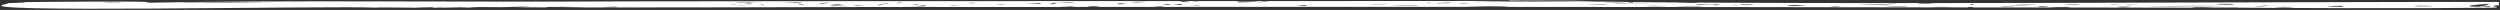 <svg width="1513" height="6" viewBox="0 0 1513 6" fill="none" xmlns="http://www.w3.org/2000/svg">
<rect x="0" y="0" width="1513" height="6" fill="#333333" stroke="none"/>
<path d="M1512.55 1.665C1512.78 1.406 1512.06 1.148 1511 1.148C1378.09 1.074 1115.76 2.821 976.531 1.129C979.978 1.083 983.008 1.166 984.296 1.055C954.147 0.907 919.907 1.009 889.72 1.222C926.687 0.297 950.246 1.203 982.554 0.898C977.781 0.861 952.972 0.843 968.842 0.815C956.798 0.547 931.421 0.787 926.649 0.704C912.408 0.427 960.737 0.769 959.752 0.565C951.003 0.334 916.725 0.501 913.847 0.316C913.885 0.547 912.824 0.501 913.279 0.565C740.527 0.769 555.845 0.528 382.602 0.833C382.942 0.833 383.208 0.833 383.321 0.852C382.753 0.88 380.481 0.852 382.45 0.833C271.285 1.388 173.073 0.002 87.663 1.684C104.404 0.371 22.024 1.185 15.396 1.268C5.624 1.222 12.518 1.545 15.017 1.36C15.548 2.137 2.215 1.397 4.677 2.266C-31.873 8.255 202.692 3.255 228.675 4.669C222.577 4.198 257.574 4.909 260.452 4.65C258.975 4.623 256.362 4.558 253.445 4.54C245.946 4.521 265.376 4.114 261.816 4.65C263.331 4.808 268.444 4.345 267.838 4.65C270.944 4.734 291.321 3.911 278.102 4.641C290.033 4.392 294.275 5.122 283.746 4.235C389.003 5.039 495.358 3.994 598.531 4.253C801.621 4.05 995.734 4.133 1191.78 4.503C1187.95 4.207 1195.98 4.114 1193.94 4.503C1249.31 4.512 1278.51 4.577 1332 4.687C1323.36 4.521 1325.44 4.151 1334.42 4.41C1370.14 5.011 1469.79 5.15 1508.95 4.669C1508.19 4.493 1510.73 4.549 1510.69 4.641C1511 3.967 1511.53 3.967 1510.58 4.04C1510.66 4.04 1508.8 4.272 1509.33 3.902C1509.59 3.717 1511.07 3.819 1509.48 3.634C1510.47 3.634 1513.15 3.384 1510.39 3.458C1505.35 2.922 1514.18 3.44 1512.66 3.079C1511.98 2.894 1512.13 2.164 1512.55 1.665ZM919.945 0.695C923.467 0.723 920.134 0.787 918.278 0.695C917.142 0.658 917.521 0.658 919.945 0.695ZM30.622 1.323C30.622 1.323 31.152 1.305 31.039 1.333C30.963 1.342 30.622 1.342 30.622 1.323ZM32.402 1.037C32.592 1.037 32.667 1.037 32.781 1.046H31.948C31.948 1.046 32.213 1.037 32.402 1.037ZM32.895 1.203C32.895 1.203 32.781 1.194 32.895 1.185V1.203ZM65.241 1.591C54.408 1.37 72.285 1.333 75.24 1.619C74.861 1.619 66.225 1.591 65.241 1.591ZM111.941 1.157C118.835 1.157 109.82 1.203 108.608 1.166C109.101 1.157 110.578 1.157 111.941 1.157ZM148.946 2.747C148.378 2.747 148.567 2.737 148.946 2.737V2.747ZM161.634 1.305C140.916 1.721 108.533 1.49 103.912 1.323C118.153 1.212 149.704 1.268 167.316 1.24C165.574 1.24 163.642 1.268 161.634 1.305ZM170.497 1.822C169.626 1.804 171.065 1.758 171.028 1.822C171.028 1.822 170.8 1.822 170.497 1.822ZM168.414 1.24C169.853 1.222 171.141 1.231 172.24 1.24C171.065 1.249 169.778 1.249 168.414 1.24ZM176.444 1.277C176.444 1.277 175.042 1.259 172.921 1.24C176.141 1.259 177.769 1.231 179.55 1.268C179.322 1.277 178.186 1.277 176.444 1.277ZM178.679 1.055C178.679 1.055 180.648 1.037 180.837 1.055C180.421 1.074 178.906 1.074 178.679 1.055ZM188.867 1.471C188.867 1.471 188.526 1.471 188.375 1.462C188.981 1.462 189.132 1.462 188.867 1.471ZM244.014 1.074C242.992 1.055 244.847 1.028 244.772 1.055C244.658 1.065 244.317 1.074 244.014 1.074ZM248.105 3.846C246.969 3.846 247.347 3.819 248.105 3.828V3.846ZM311.395 4.382C284.806 4.512 320.561 4.05 321.356 3.902C321.356 3.93 316.849 4.382 311.395 4.382ZM325.182 0.907H323.061C321.432 0.889 326.545 0.898 325.182 0.907ZM367.376 0.944C368.322 0.926 368.891 0.926 369.837 0.944C371.277 0.954 365.898 0.954 367.376 0.944ZM353.93 4.327C348.4 4.355 337.567 4.382 330.788 4.484C328.742 3.865 355.028 4.309 353.93 4.327ZM373.171 4.327C372.489 4.355 364.838 4.355 364.383 4.336C363.399 4.382 374.761 3.726 373.171 4.327ZM383.018 4.188C382.488 4.188 376.958 4.309 376.352 4.309C376.92 4.244 385.518 4.077 383.018 4.188ZM396.805 0.852C397.07 0.843 397.752 0.843 398.017 0.852C397.676 0.861 397.146 0.861 396.805 0.852ZM448.051 0.797C451.308 0.797 447.634 0.806 447.066 0.806C447.293 0.797 447.634 0.797 448.051 0.797ZM442.294 2.821C441.309 2.802 445.589 2.358 445.4 2.58C445.097 2.608 442.748 2.848 442.294 2.821ZM450.854 3.44C450.058 3.394 446.763 3.024 445.475 3.089C446.915 2.968 452.369 3.366 450.854 3.44ZM445.665 2.479C446.271 2.46 450.475 2.432 449.983 2.46C451.081 2.479 445.93 2.497 445.665 2.479ZM453.656 2.562C452.444 2.562 450.854 2.257 450.854 2.238C451.232 2.238 457.974 2.118 453.656 2.562ZM452.823 1.573C448.581 1.591 445.551 1.351 445.021 1.333C443.127 1.222 466.193 1.379 452.823 1.573ZM462.027 3.218L460.323 2.83C458.656 2.469 464.11 3.07 462.027 3.218ZM506.645 2.506C508.387 2.506 510.091 2.968 508.804 2.978C504.41 2.756 499.562 2.137 506.645 2.506ZM474.715 1.693C477.821 1.85 492.441 0.944 481.647 1.906C482.291 1.832 467.671 1.665 474.715 1.693ZM482.518 2.266C483.957 2.063 486.798 2.599 486.23 2.876C485.396 2.876 482.518 2.321 482.518 2.266ZM497.062 2.174C492.214 1.85 501.797 1.702 501.948 1.61C501.948 1.638 499.032 2.201 497.062 2.174ZM508.652 3.671C505.092 3.671 502.743 3.652 502.743 3.652C501.304 2.765 521.416 4.068 508.652 3.671ZM518.879 3.486C512.478 3.061 522.287 3.181 522.704 3.199C522.704 3.218 520.621 3.486 518.879 3.486ZM554.671 2.46C559.746 3.209 552.853 2.673 552.096 2.451C552.399 2.432 553.611 2.442 554.671 2.46ZM532.817 3.061C529.787 3.523 531.794 2.839 532.324 2.774C534.256 2.626 535.885 2.894 532.817 3.061ZM537.854 2.414C537.627 2.294 529.597 1.841 534.748 1.989C536.377 1.933 536.832 2.007 534.9 1.989C536.756 2.007 538.536 2.395 537.854 2.414ZM543.687 1.906C541.301 1.906 544.255 1.434 546.49 1.554C546.263 1.564 544.445 1.906 543.687 1.906ZM558.913 3.791C560.125 3.809 540.884 3.856 550.05 3.782C554.785 4.262 564.329 2.183 558.913 3.791ZM575.957 3.597C571.412 3.615 580.275 3.218 580.464 3.199C581.071 3.236 577.397 3.625 575.957 3.597ZM586.335 1.721C585.199 1.573 590.994 1.933 591.676 1.748C590.994 1.822 587.282 2.192 586.335 1.721ZM605.273 2.894C600.274 2.894 601.599 2.802 605.917 2.71C611.03 3.144 609.629 3.079 605.273 2.894ZM629.324 2.201C629.324 2.201 621.37 2.238 621.067 2.229C621.029 2.312 633.225 1.249 629.324 2.201ZM722.536 0.88C723.824 0.852 724.506 0.861 724.582 0.88C726.362 1.379 719.961 0.843 722.536 0.88ZM650.118 1.268C647.239 1.887 642.732 1.268 639.323 1.268C639.323 1.24 649.133 1.231 650.118 1.268ZM638.036 2.211C636.028 2.737 634.437 2.7 636.786 1.943C638.452 1.508 641.444 1.573 638.036 2.211ZM648.489 4.077C646.823 4.077 641.255 4.077 640.687 4.013C642.05 3.994 656.557 3.394 648.489 4.077ZM661.746 4.077C657.201 4.004 657.504 3.625 660.307 3.699C664.208 3.588 668.791 3.754 661.746 4.077ZM676.972 2.553C675.305 2.543 676.442 2.044 678.563 2.044C682.464 2.183 681.517 2.516 676.972 2.553ZM688.07 1.443C680.949 1.305 687.577 1.018 690.115 1.157C694.849 0.944 695.266 1.175 688.07 1.443ZM701.478 3.967C693.865 3.985 701.326 3.68 703.977 3.597C705.189 3.625 703.22 3.967 701.478 3.967ZM708.295 2.839C708.219 2.904 707.765 3.144 705.265 2.83C700.834 2.044 709.962 2.71 708.295 2.839ZM714.431 2.885C711.628 2.885 706.629 2.617 712.159 2.617C712.727 1.943 717.991 2.774 714.431 2.885ZM718.143 1.333C716.59 1.231 710.909 1.046 715.87 0.741C716.855 0.741 722.915 1.453 718.143 1.333ZM721.779 3.699C722.158 3.68 724.051 3.024 726.968 3.347L721.779 3.699ZM749.883 0.852C752.269 0.852 759.806 0.824 761.548 0.87C762.798 1.101 743.974 1.896 749.883 0.852ZM765.336 0.852C765.866 0.824 767.836 0.833 768.328 0.889C754.352 2.09 764.048 0.907 765.336 0.852ZM789.387 3.662C788.554 3.662 784.577 3.338 784.577 3.32C784.577 3.31 787.91 3.181 788.44 3.181C792.72 3.227 790.713 3.717 789.387 3.662ZM839.307 2.451C836.542 2.599 829.838 2.599 829.838 2.451C828.664 2.432 841.618 2.284 839.307 2.451ZM848.814 3.643C827.225 3.726 859.533 3.218 858.056 3.477C858.056 3.588 858.889 3.588 848.814 3.643ZM865.101 1.887C864.116 1.887 863.283 1.841 863.283 1.795C863.662 1.554 869.002 1.85 865.101 1.887ZM878.206 1.73C877.827 1.85 876.691 1.878 874.077 1.943C860.328 2.1 878.812 1.351 878.206 1.73ZM885.023 1.813C891.917 1.785 886.501 2.127 882.713 1.822C882.902 1.813 883.66 1.813 885.023 1.813ZM885.251 2.275C887.637 2.275 889.531 2.331 889.531 2.386C888.356 2.451 875.782 2.266 885.251 2.275ZM912.635 3.911C905.855 4.309 893.735 4.013 886.463 3.699C891.538 3.856 913.165 3.652 912.635 3.911ZM1031.03 2.497C1029.75 2.562 1025.92 2.562 1024.63 2.497C1026.34 2.377 1029.14 2.386 1031.03 2.497ZM1017.93 1.693C1024.14 1.554 1027.59 1.554 1027.59 1.693C1028.8 1.822 1008.27 1.952 1017.93 1.693ZM986.493 1.388C989.56 1.388 989.144 2.09 985.811 1.61C985.015 1.48 984.447 1.36 986.493 1.388ZM976.531 1.388C979.637 1.416 982.061 1.462 983.879 1.61C981.872 1.748 959.828 1.379 976.531 1.388ZM967.1 2.645C950.435 2.451 971.759 2.321 972.971 2.645C972.971 2.737 970.812 2.737 967.1 2.645ZM983.614 2.34C980.66 2.358 971.835 2.146 979.864 2.127C982.743 2.109 991.606 2.312 983.614 2.34ZM991.076 1.906C987.743 1.906 985.47 1.906 984.675 1.859C988.992 1.675 1007.97 1.924 991.076 1.906ZM1002.89 3.763C998.992 3.763 995.507 3.708 995.507 3.662C997.098 3.375 1018.35 3.726 1002.89 3.763ZM1028.99 3.865C1028.69 3.985 1005.39 4.161 1019.33 3.8C1025.54 3.588 1032.44 3.652 1028.99 3.865ZM1041.37 2.876C1039.1 2.931 1039.22 3.532 1036.41 2.811C1036.26 2.811 1026.19 3.052 1026.03 3.052C1028.35 2.506 1039.63 2.691 1041.37 2.876ZM1052.66 1.878C1060.46 1.906 1052.06 1.952 1049.78 1.896C1049.78 1.896 1051 1.878 1052.66 1.878ZM1051.15 3.153C1050.35 3.153 1049.37 3.107 1049.1 3.052C1047.4 2.608 1054.97 3.292 1051.15 3.153ZM1057.32 3.079C1054.9 3.079 1053.23 2.978 1052.62 2.876C1053.61 2.469 1068.42 2.996 1057.32 3.079ZM1087.36 3.597C1077.28 3.532 1082.2 2.617 1090.84 3.283C1093.95 3.44 1093.11 3.597 1087.36 3.597ZM1143.15 2.174C1145.8 2.081 1147.01 2.081 1148.03 2.174C1149.4 2.303 1139.06 2.275 1143.15 2.174ZM1137.65 1.813C1146.59 1.841 1136.94 1.933 1135.19 1.896C1133.34 1.813 1134.44 1.813 1137.65 1.813ZM1107.66 3.763C1109.1 3.514 1113.11 3.523 1114.44 3.763C1112.58 3.92 1109.51 3.92 1107.66 3.763ZM1128.79 2.802C1115.38 2.562 1138.79 2.645 1141.9 2.802C1154.74 3.375 1130.87 2.978 1128.79 2.802ZM1141.4 4.05C1140.68 3.893 1155.27 3.902 1154.51 4.05C1153.71 4.281 1142.73 4.17 1141.4 4.05ZM1166.44 2.248C1155.38 2.377 1162.58 1.499 1169.85 2.146C1171.82 2.248 1171.02 2.248 1166.44 2.248ZM1181.4 4.29C1180.72 4.309 1170.11 4.401 1169.7 4.309C1170.99 4.013 1181.51 4.299 1182.23 4.29C1181.74 4.309 1181.48 4.29 1181.4 4.29ZM1193.52 2.95C1192.92 2.95 1192.46 2.839 1192.46 2.728C1192.57 2.09 1196.48 3.033 1193.52 2.95ZM1217.53 3.772C1213.29 3.911 1210.98 3.911 1210.98 3.772C1210 3.643 1223.82 3.514 1217.53 3.772ZM1221.74 3.199C1207.57 3.116 1225.98 2.811 1227.8 3.126C1227.8 3.126 1225.19 3.199 1221.74 3.199ZM1225.56 2.691C1211.17 2.719 1231.02 2.303 1232.08 2.608C1232.08 2.691 1229.35 2.691 1225.56 2.691ZM1233.52 3.948C1232.19 3.514 1239.46 3.883 1239.28 3.948C1240.41 4.17 1234.88 4.17 1233.52 3.948ZM1252.23 4.419C1252.65 4.632 1235.07 4.382 1243.67 4.235C1248.86 4.142 1253.86 4.235 1252.23 4.419ZM1254.58 2.959C1248.74 2.941 1248.67 2.645 1254.58 2.71C1260.14 2.645 1260.07 2.941 1254.58 2.959ZM1346.01 2.321C1349.49 2.321 1352.18 2.469 1352.18 2.617C1350.25 3.172 1333.13 2.349 1346.01 2.321ZM1277 2.867C1276.24 2.867 1276.7 2.793 1278.36 2.719C1287.34 2.368 1279.42 3.042 1277 2.867ZM1285.26 4.373C1280.26 4.373 1280.26 4.04 1285.26 4.04C1290.1 4.04 1290.1 4.373 1285.26 4.373ZM1289.08 3.126C1287.57 3.126 1286.32 3.079 1286.32 3.033C1285.45 2.876 1294.76 3.098 1289.08 3.126ZM1290.37 2.802C1288.93 2.802 1287.04 2.784 1286.32 2.719C1287.23 2.617 1301.01 2.765 1290.37 2.802ZM1322.37 3.772C1263.63 4.004 1337.45 3.273 1344.91 3.652C1344.91 3.652 1334.46 3.772 1322.37 3.772ZM1341.24 4.586C1325.56 4.419 1355.14 4.493 1354.53 4.586C1355.78 4.669 1350.44 4.669 1341.24 4.586ZM1371.61 3.421C1370.44 3.902 1360.17 4.54 1366.2 3.93C1367.67 3.782 1376.65 2.571 1371.61 3.421ZM1376.12 4.364C1378.89 4.096 1386.16 4.114 1388.88 4.364C1385.4 4.54 1379.61 4.54 1376.12 4.364ZM1411.91 3.985C1401.19 3.736 1421.8 3.199 1417.9 3.809C1417.9 4.151 1416.99 4.151 1411.91 3.985ZM1467.4 3.8C1464.33 3.8 1461.42 3.8 1460.92 3.699C1462.17 3.153 1480.7 3.809 1467.4 3.8ZM1499.56 4.031C1481.11 3.92 1519.78 0.713 1500.88 3.92C1499.48 4.198 1500.88 4.364 1499.56 4.031ZM1506.64 3.994C1506.64 4.05 1501.34 4.318 1500.92 4.299C1502.36 4.207 1508.65 2.913 1506.64 3.994ZM1509.48 3.486C1509.48 3.486 1509.63 3.467 1509.71 3.467C1509.94 3.532 1509.18 3.56 1509.48 3.486Z" fill="white"/>
</svg>
